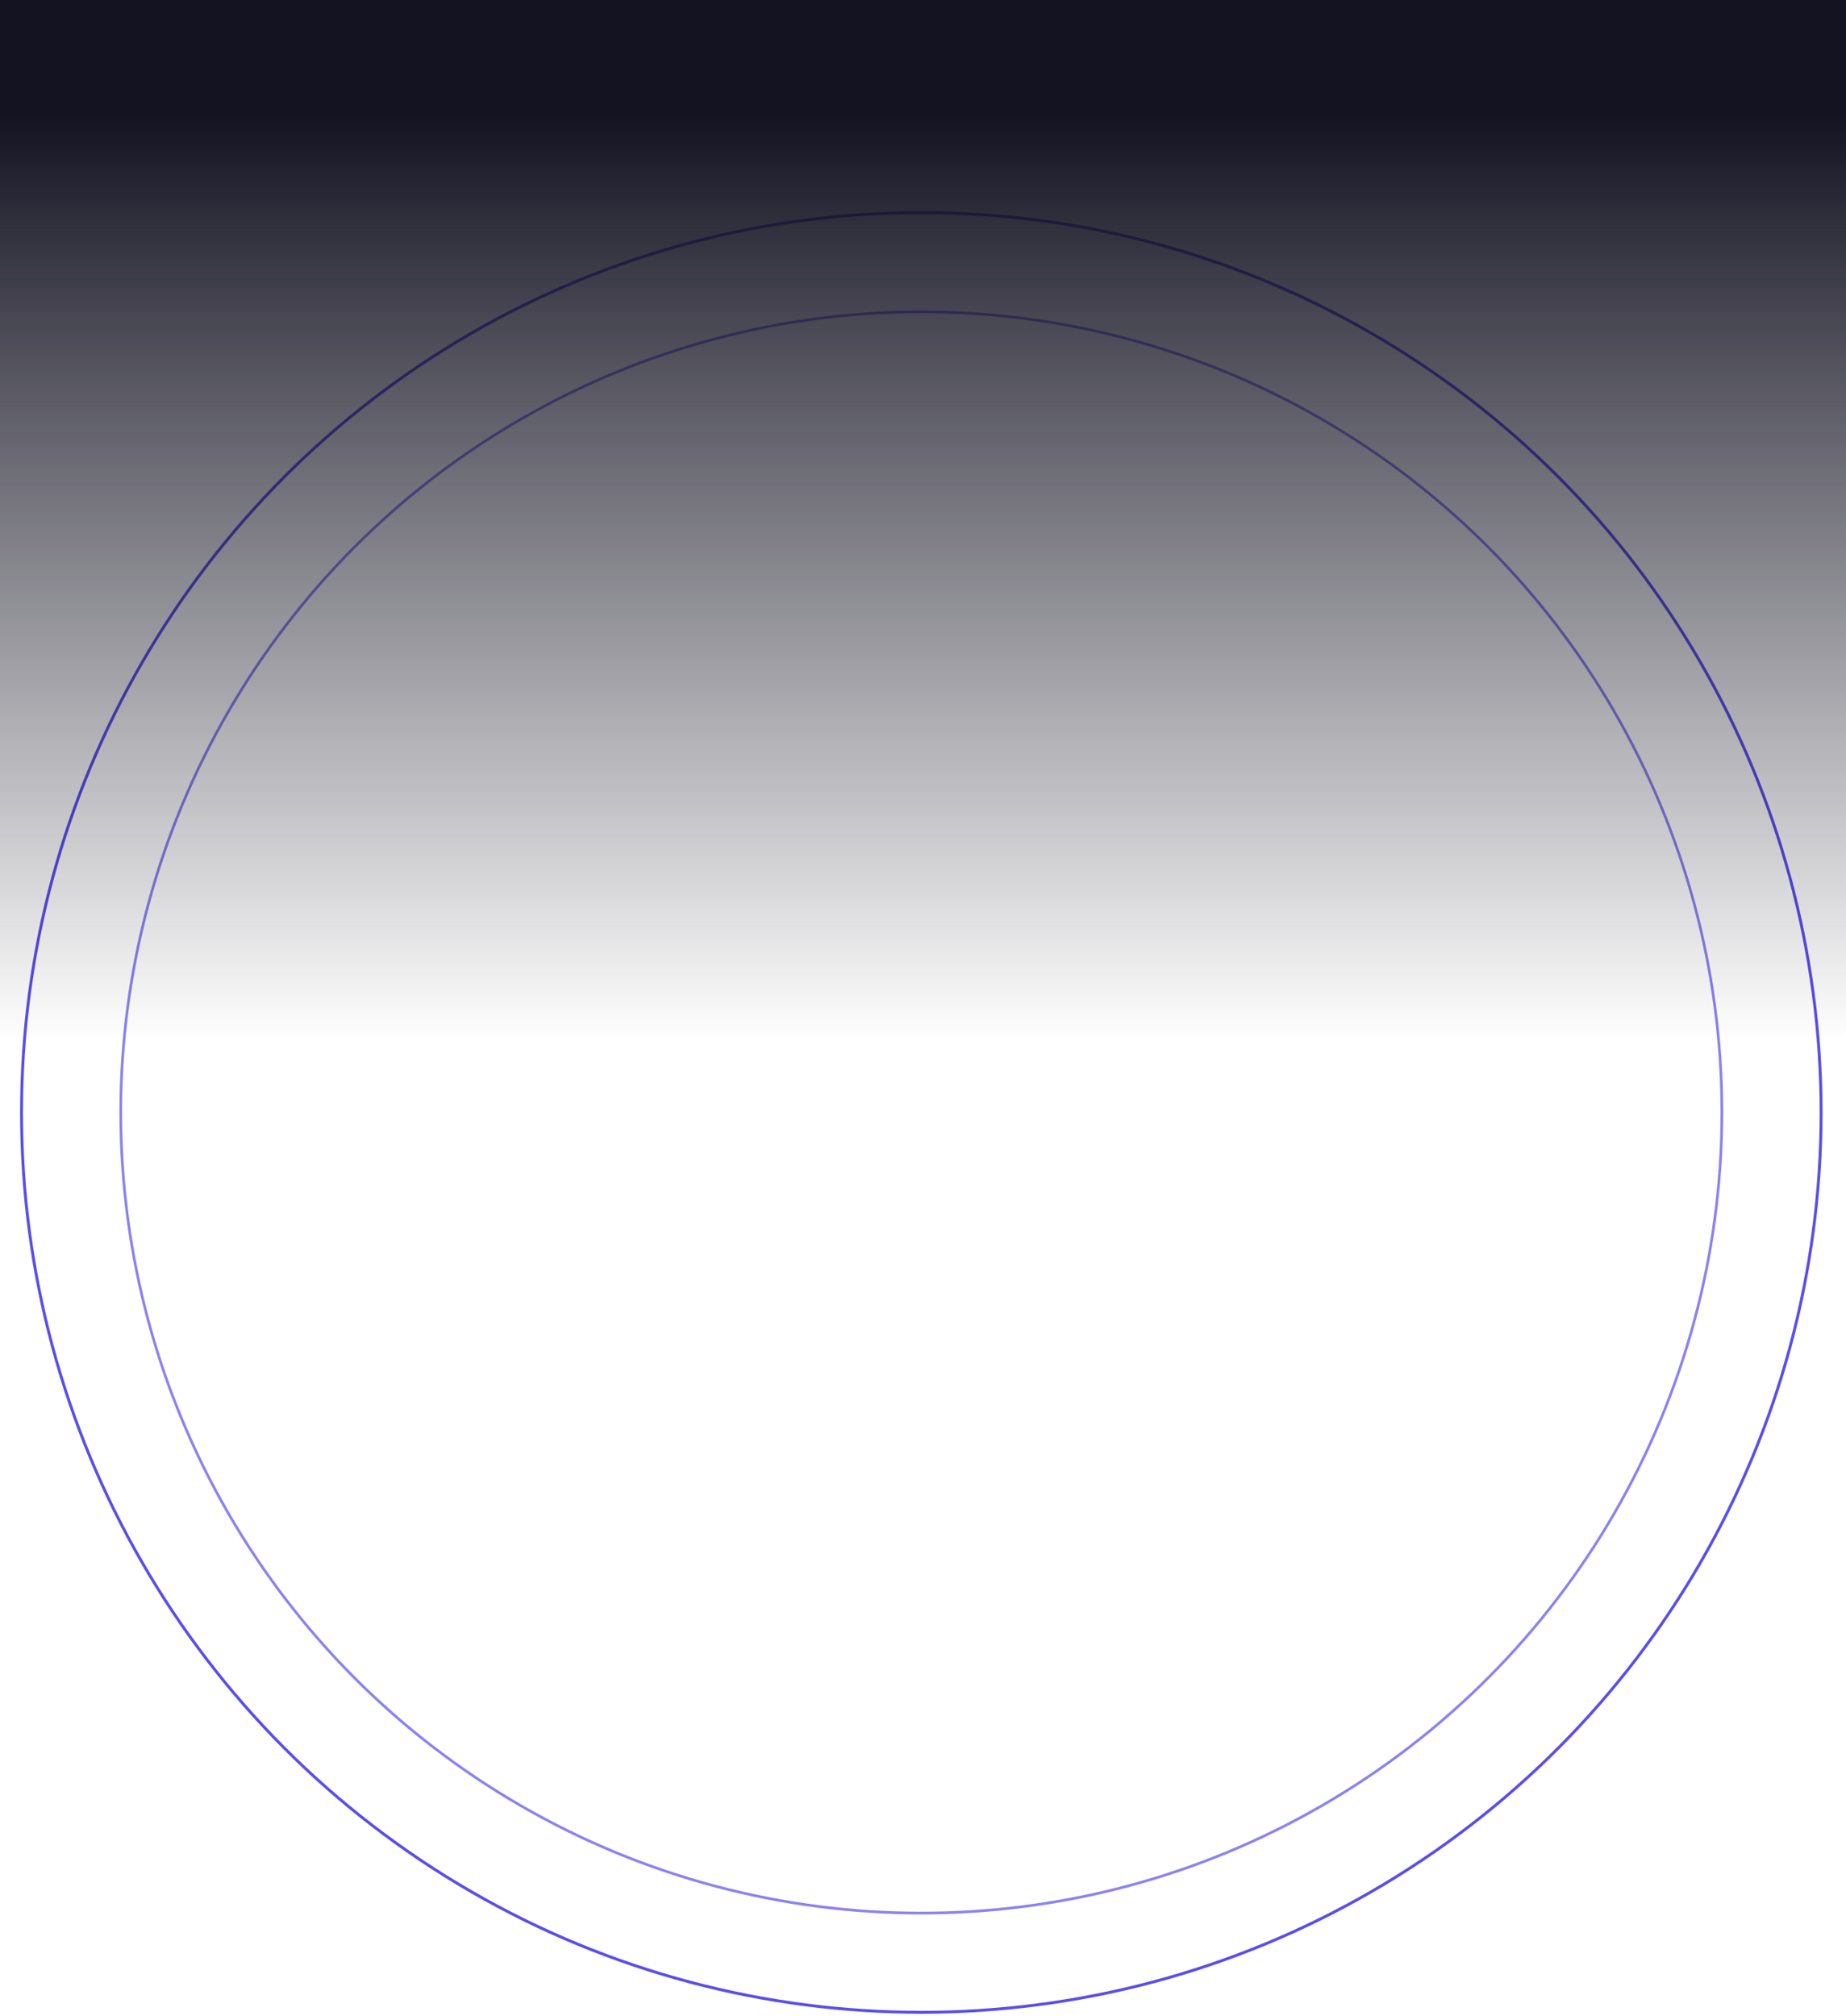 <?xml version="1.0" encoding="UTF-8"?> <svg xmlns="http://www.w3.org/2000/svg" width="686" height="749" viewBox="0 0 686 749" fill="none"><circle opacity="0.7" cx="342.375" cy="413.375" r="297.5" stroke="#5A4DED"></circle><circle cx="342.375" cy="413.375" r="334.375" stroke="#5A4DED" stroke-width="1.081"></circle><rect width="686" height="387" fill="url(#paint0_linear_16123_9961)"></rect><defs><linearGradient id="paint0_linear_16123_9961" x1="343" y1="0" x2="343" y2="387" gradientUnits="userSpaceOnUse"><stop offset="0.11" stop-color="#141322"></stop><stop offset="1" stop-color="#141322" stop-opacity="0"></stop></linearGradient></defs></svg> 